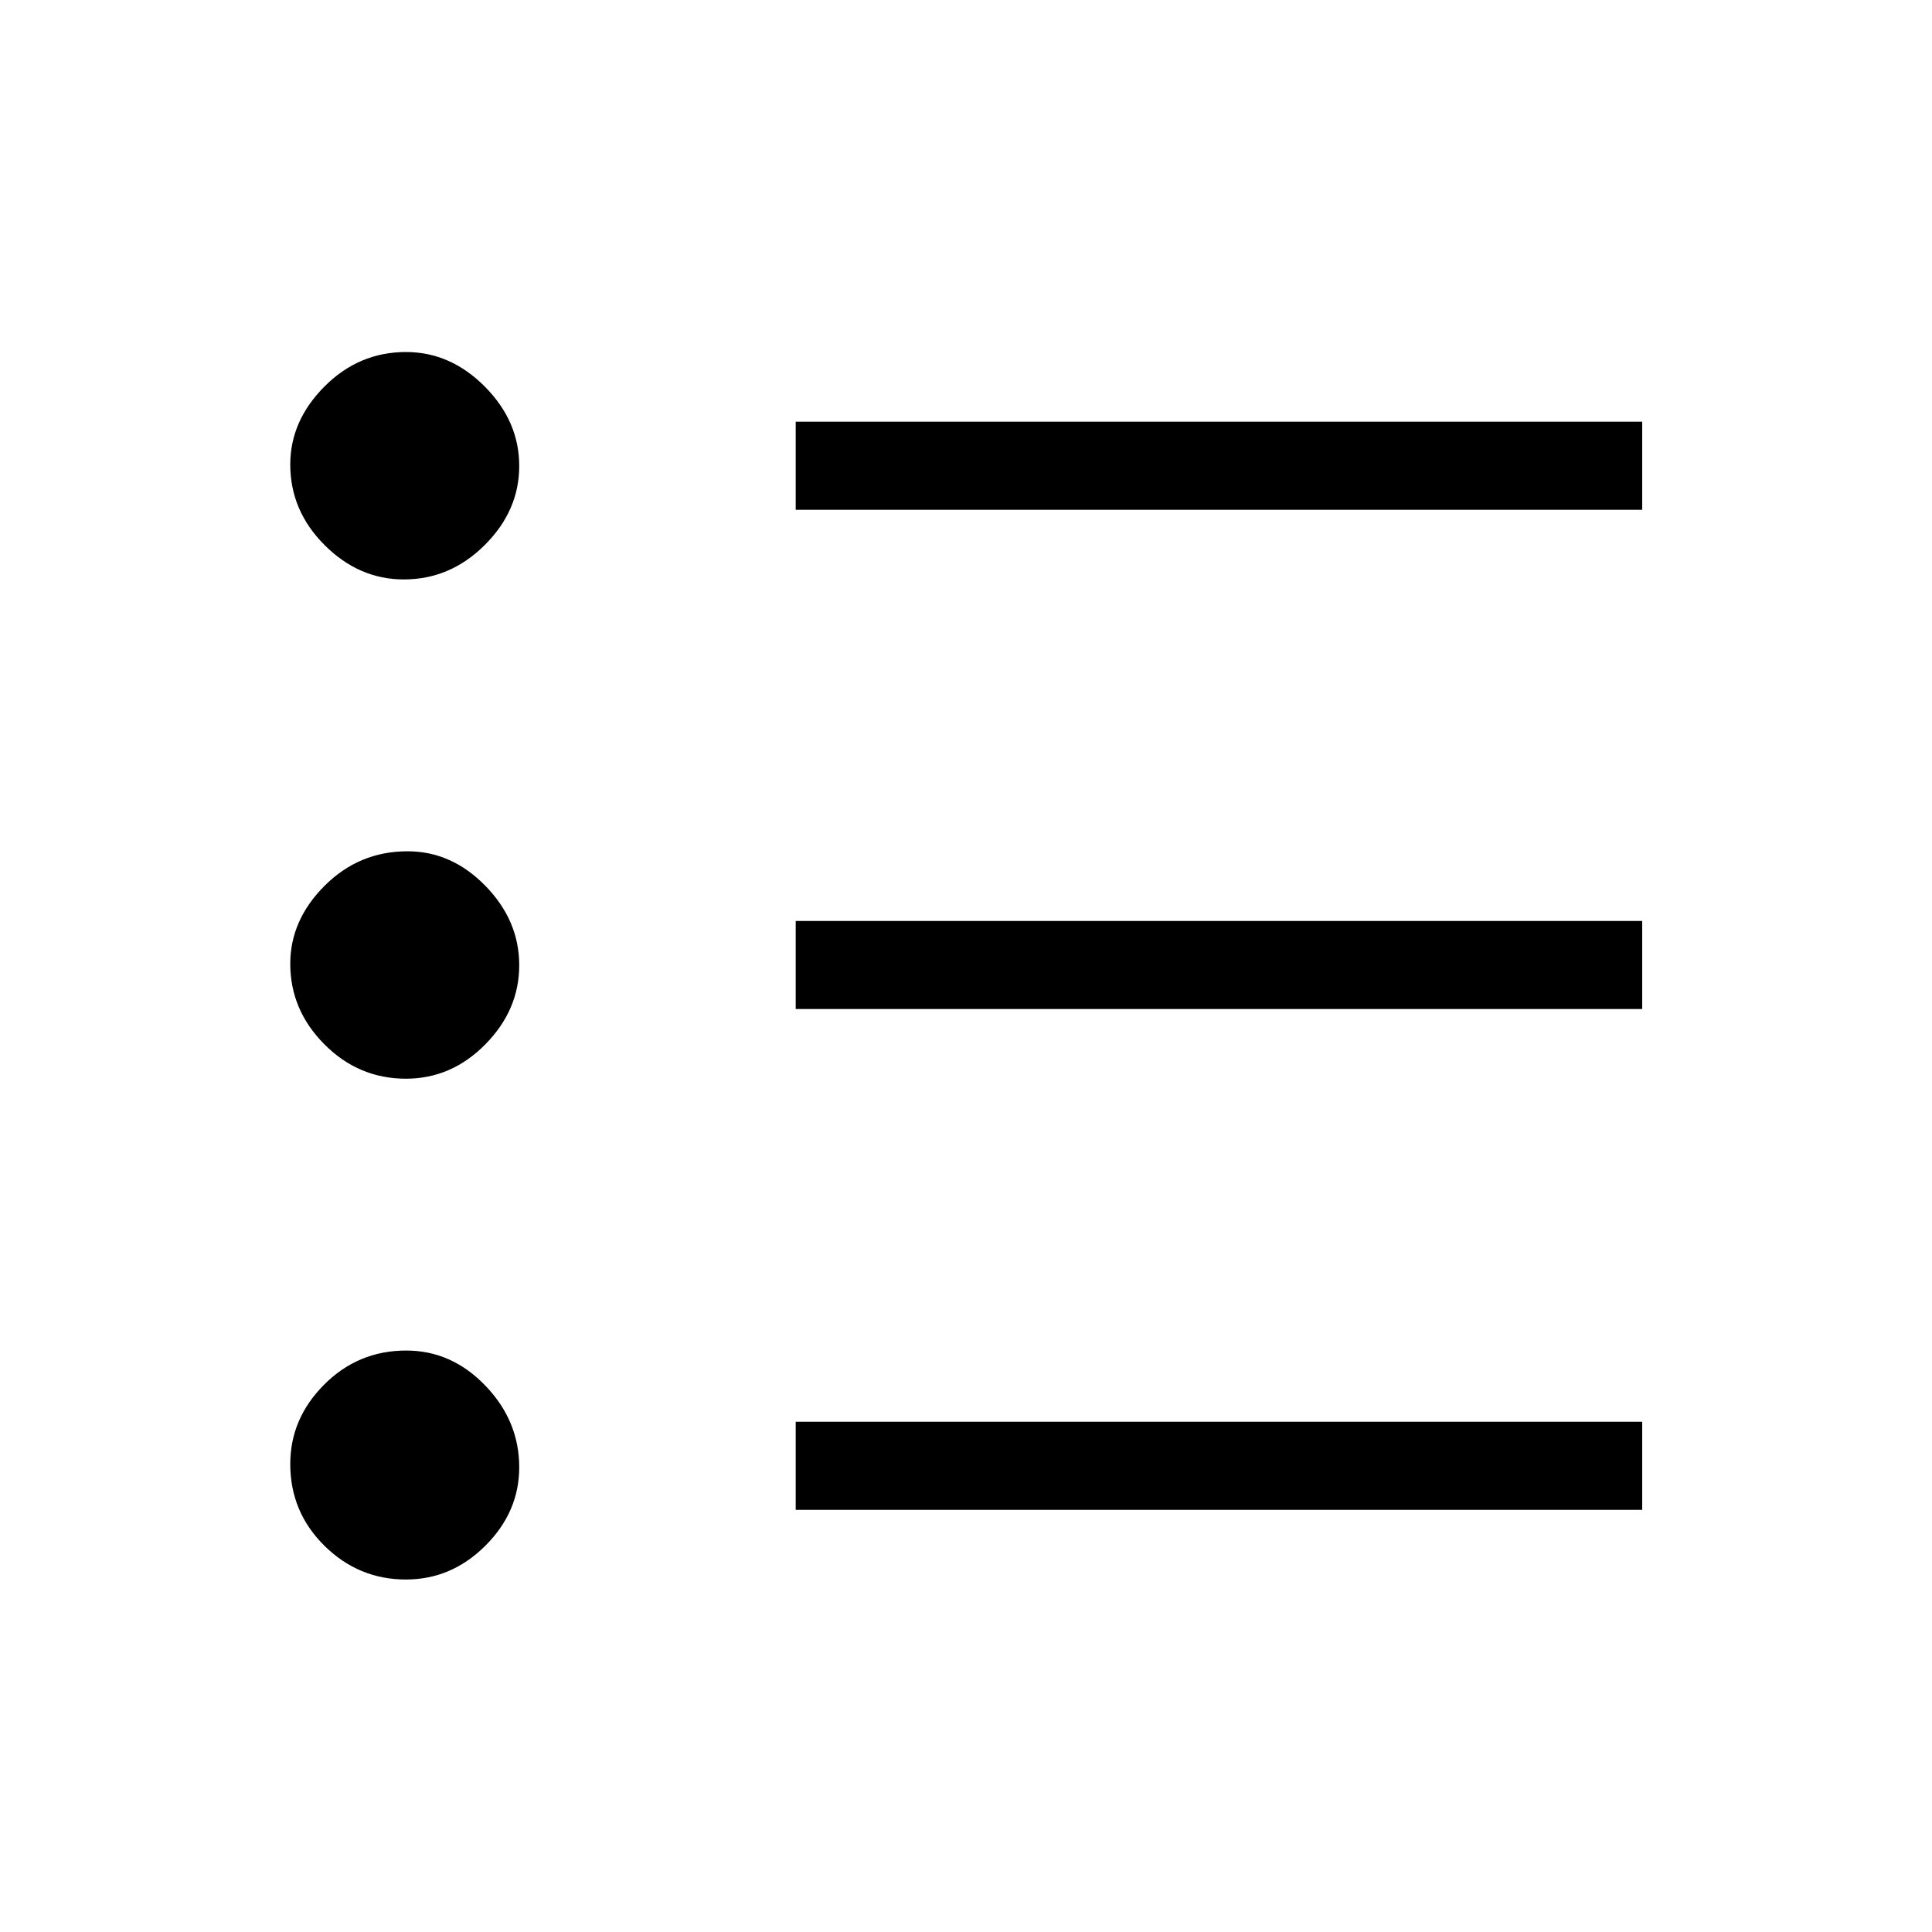 <svg xmlns="http://www.w3.org/2000/svg" height="48" viewBox="0 -960 960 960" width="48"><path d="M395.38-209.77v-43.77H816v43.77H395.38Zm0-248.85v-43.76H816v43.76H395.38Zm0-248.07v-43.77H816v43.77H395.38Zm-193.7 531.54q-23.47 0-40.46-16.76-16.99-16.75-16.99-40.63 0-22.59 16.87-39.48 16.87-16.9 40.75-16.9 22.58 0 39.37 17.49Q258-253.94 258-230.92q0 22.19-16.83 38.98-16.84 16.79-39.49 16.79Zm0-248.85q-23.47 0-40.46-17.05-16.99-17.05-16.99-40.07 0-21.72 17.12-38.8T202.5-537q21.93 0 38.71 17.2Q258-502.61 258-480.38q0 22.22-16.83 39.3Q224.33-424 201.68-424Zm-1.06-248.08q-22.23 0-39.31-17.05-17.08-17.05-17.08-40.06 0-21.73 17.05-38.81 17.05-17.08 40.45-17.08 22.11 0 39.19 17.2Q258-750.69 258-728.46q0 22.22-17.15 39.3-17.14 17.08-40.23 17.08Z"/></svg>